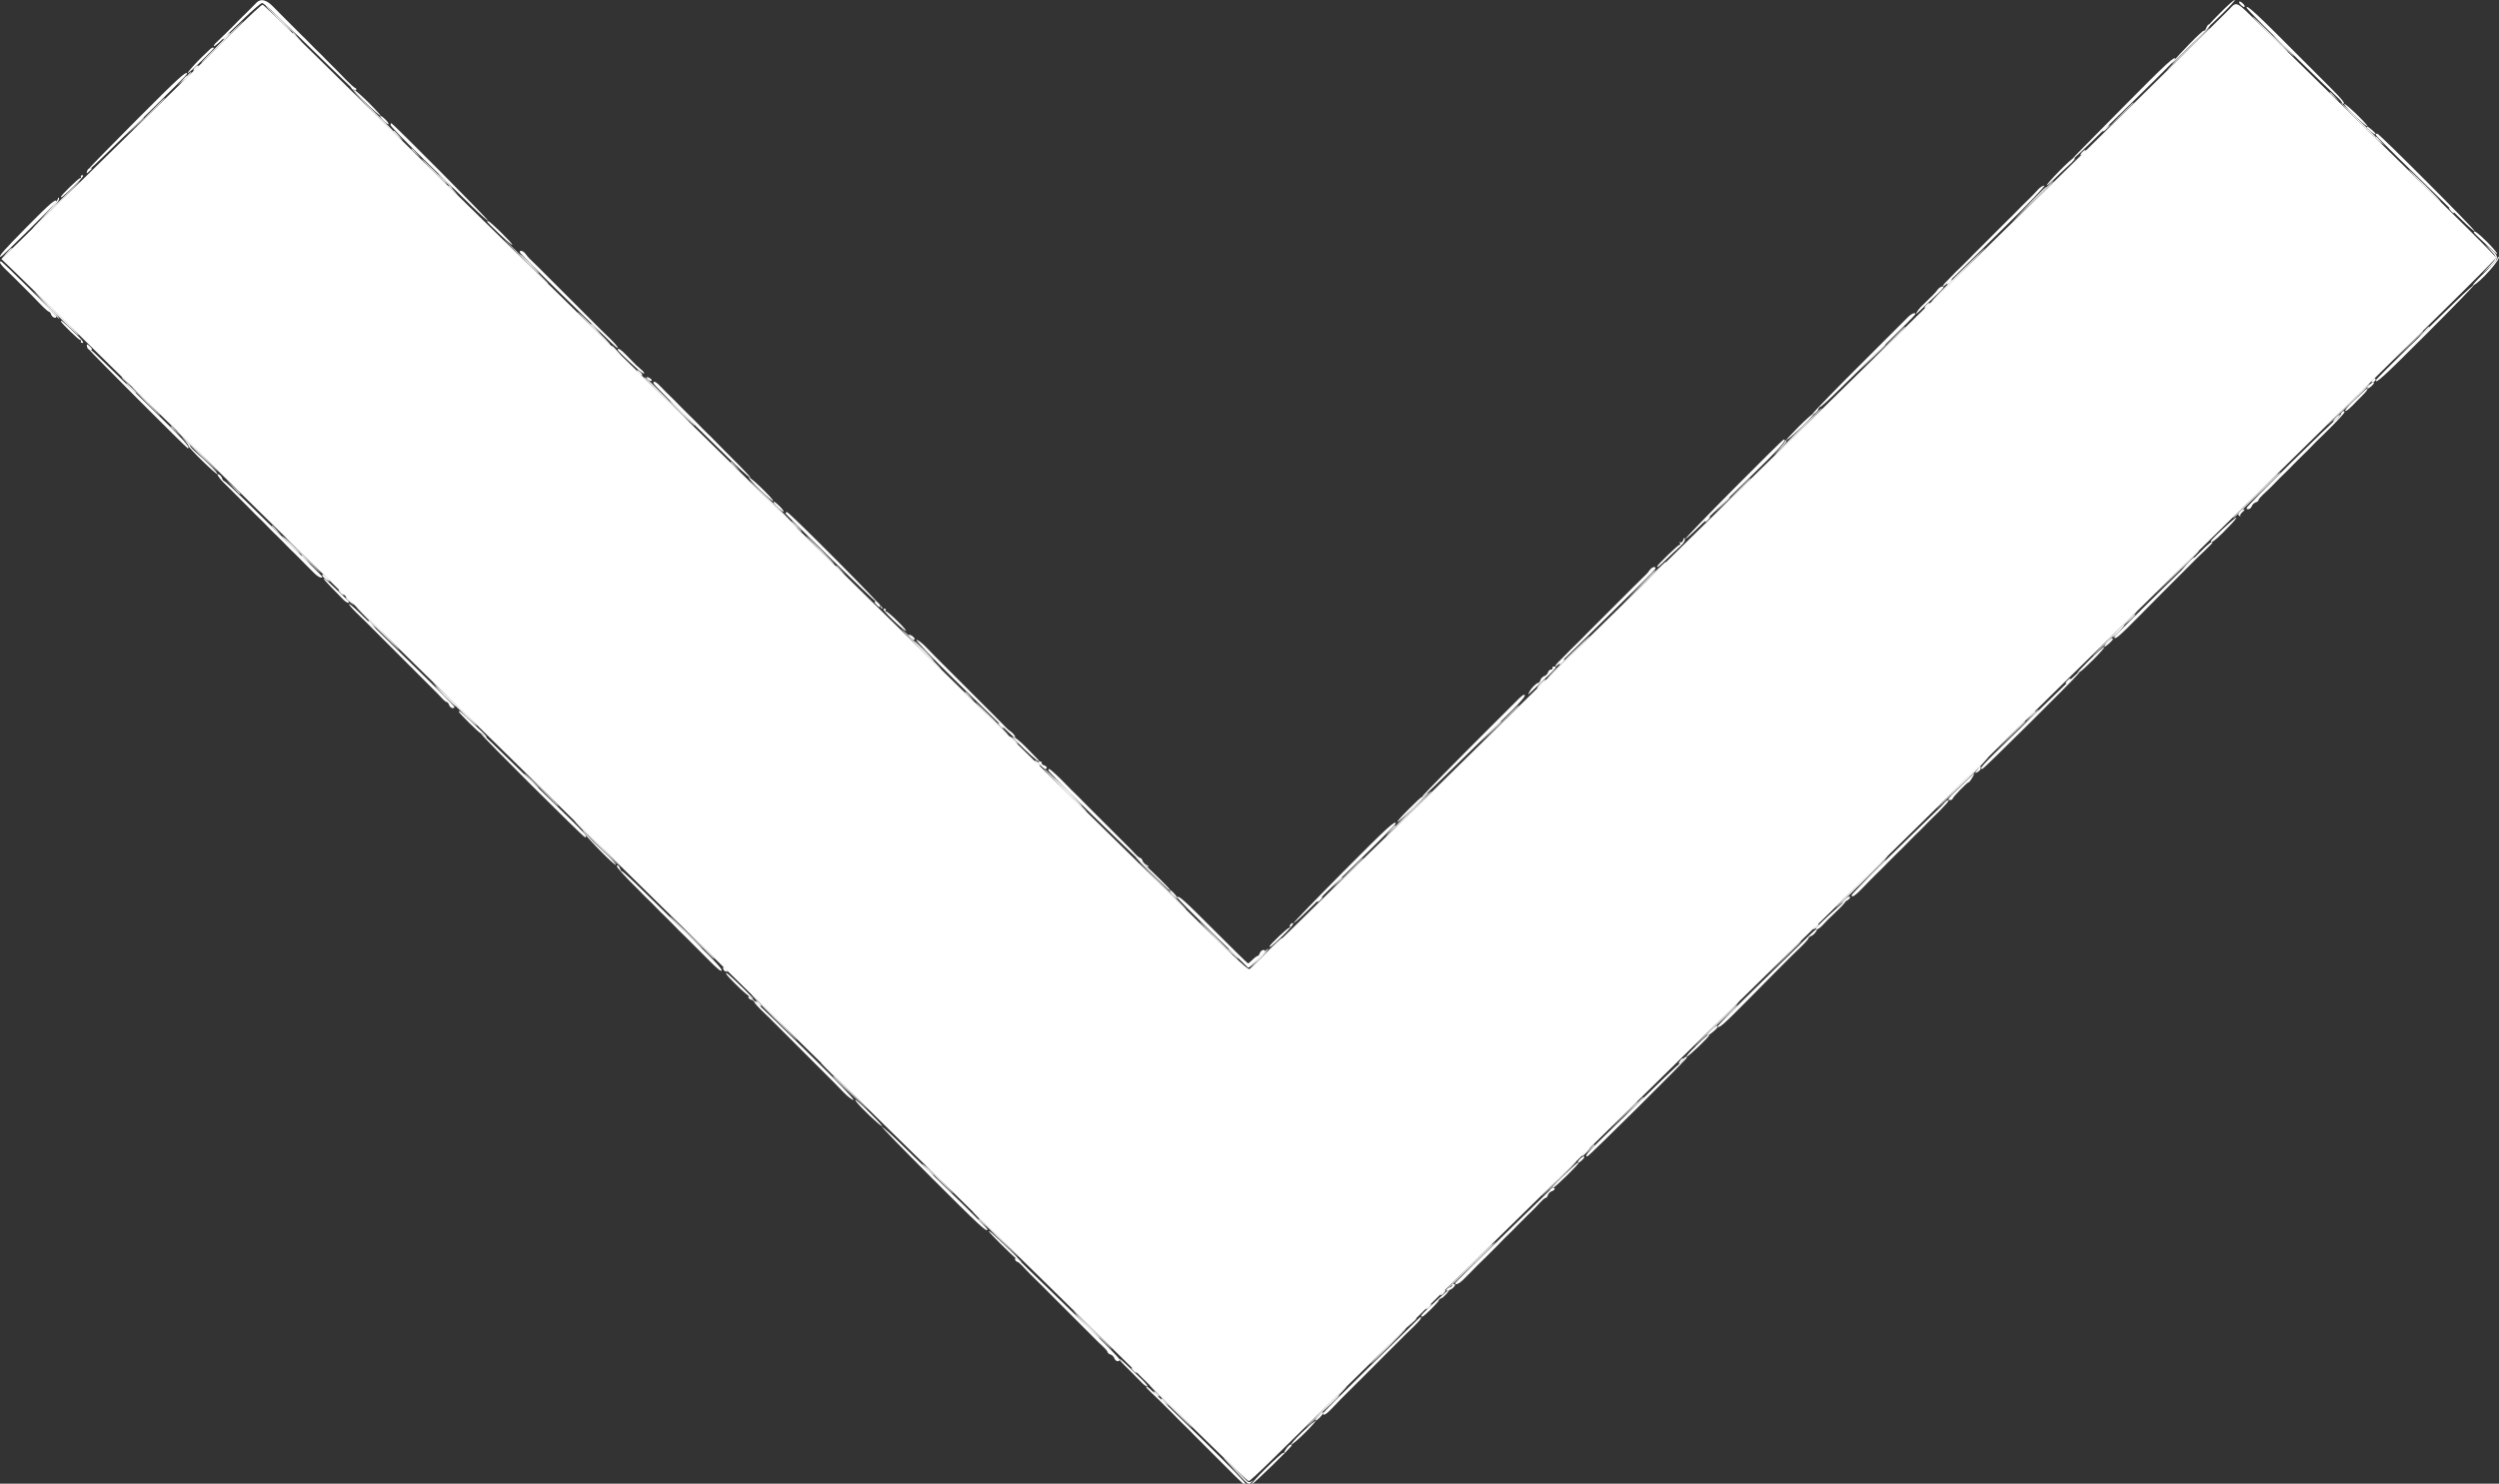 <svg id="svg" version="1.1" xmlns="http://www.w3.org/2000/svg" xmlns:xlink="http://www.w3.org/1999/xlink" width="400" height="237.551" viewBox="0, 0, 400,237.551"><rect x="0" y="0" width="400" height="237.551" fill="#333333" stroke="none"/><g id="svgg"><path id="path0" d="M41.063 0.416 C 40.844 0.645,40.541 0.954,40.390 1.102 C 40.238 1.251,39.863 1.626,39.557 1.934 C 39.251 2.243,38.862 2.624,38.692 2.781 C 38.523 2.938,38.253 3.206,38.093 3.375 C 37.934 3.545,37.666 3.820,37.499 3.986 C 37.332 4.152,36.688 4.794,36.067 5.412 C 35.447 6.030,34.778 6.674,34.582 6.842 C 34.385 7.011,34.225 7.256,34.225 7.387 C 34.225 7.518,34.733 7.135,35.354 6.535 C 35.974 5.935,37.641 4.326,39.057 2.960 C 40.472 1.593,41.783 0.475,41.970 0.475 C 42.156 0.475,43.927 2.053,45.905 3.981 C 57.916 15.689,56.770 14.615,56.997 14.371 C 57.087 14.274,57.020 14.146,56.850 14.085 C 56.680 14.024,56.008 13.424,55.358 12.751 C 54.708 12.078,54.099 11.450,54.004 11.355 C 53.910 11.261,53.535 10.886,53.172 10.523 C 52.809 10.160,52.405 9.756,52.275 9.626 C 52.144 9.495,51.906 9.249,51.746 9.080 C 51.586 8.910,51.317 8.642,51.147 8.485 C 50.751 8.118,49.874 7.241,49.506 6.844 C 49.349 6.675,49.082 6.405,48.912 6.245 C 48.742 6.086,48.482 5.833,48.333 5.684 C 48.184 5.535,47.810 5.161,47.501 4.852 C 47.193 4.544,46.833 4.184,46.702 4.053 C 46.572 3.922,45.915 3.266,45.243 2.594 C 44.572 1.922,43.930 1.275,43.817 1.156 C 42.694 -0.035,41.739 -0.291,41.063 0.416 M355.418 2.019 C 353.599 3.854,353.240 4.278,353.506 4.278 C 353.556 4.278,354.579 3.316,355.780 2.139 C 356.982 0.963,357.842 0.000,357.692 0.000 C 357.541 0.000,356.518 0.909,355.418 2.019 M359.596 1.210 C 359.596 1.442,363.138 4.971,371.385 12.953 C 372.870 14.391,374.237 15.695,374.422 15.851 C 374.607 16.007,374.808 16.275,374.869 16.445 C 374.930 16.616,375.061 16.680,375.160 16.588 C 375.311 16.448,374.754 15.769,373.262 14.274 C 373.131 14.143,372.100 13.112,370.971 11.983 C 369.842 10.854,368.797 9.808,368.648 9.659 C 361.283 2.251,359.596 0.677,359.596 1.210 M339.750 17.235 C 331.450 25.621,331.633 25.431,331.849 25.431 C 331.925 25.431,333.146 24.305,334.562 22.928 C 344.420 13.346,348.188 9.620,348.188 9.457 C 348.188 8.833,346.805 10.107,339.750 17.235 M21.975 19.089 C 17.918 23.165,14.516 26.634,14.415 26.797 C 14.025 27.430,14.528 27.022,16.465 25.134 C 17.571 24.055,21.057 20.660,24.211 17.588 C 27.365 14.516,29.946 11.922,29.946 11.824 C 29.947 11.209,28.576 12.458,21.975 19.089 M62.508 20.024 C 62.508 20.187,64.925 22.674,67.879 25.550 C 70.832 28.425,74.319 31.828,75.626 33.111 C 76.934 34.394,78.056 35.392,78.119 35.329 C 78.234 35.214,62.862 19.727,62.632 19.727 C 62.563 19.727,62.508 19.860,62.508 20.024 M380.273 21.586 C 380.273 21.694,382.904 24.341,386.118 27.469 C 389.333 30.596,392.869 34.049,393.975 35.142 C 395.082 36.235,396.041 37.074,396.108 37.007 C 396.266 36.850,380.828 21.390,380.513 21.390 C 380.381 21.390,380.273 21.479,380.273 21.586 M326.273 30.292 C 325.973 30.612,325.599 31.013,325.442 31.183 C 325.285 31.353,325.018 31.622,324.848 31.782 C 324.678 31.942,324.418 32.194,324.269 32.343 C 324.120 32.492,323.746 32.864,323.437 33.170 C 323.128 33.476,322.747 33.865,322.590 34.035 C 322.433 34.205,322.166 34.474,321.996 34.634 C 321.826 34.794,321.566 35.046,321.417 35.195 C 321.268 35.344,320.879 35.733,320.552 36.060 C 320.225 36.387,319.851 36.761,319.720 36.892 C 319.412 37.201,317.262 39.351,316.868 39.744 C 316.701 39.911,316.327 40.283,316.036 40.571 C 315.746 40.859,315.379 41.233,315.222 41.403 C 315.065 41.572,314.798 41.840,314.628 41.997 C 314.458 42.154,314.191 42.421,314.034 42.591 C 313.877 42.761,313.609 43.018,313.440 43.163 C 313.270 43.307,312.898 43.682,312.613 43.994 C 312.328 44.307,311.954 44.692,311.781 44.849 C 311.247 45.335,310.847 45.870,311.017 45.870 C 311.106 45.870,311.477 45.576,311.842 45.217 C 312.207 44.857,312.647 44.433,312.819 44.273 C 312.991 44.113,313.238 43.872,313.369 43.737 C 313.500 43.603,316.762 40.395,320.618 36.608 C 324.691 32.609,327.459 29.721,327.224 29.717 C 327.001 29.712,326.573 29.971,326.273 30.292 M4.296 36.326 C 0.556 40.116,-0.321 41.117,0.098 41.117 C 0.316 41.117,9.031 32.496,9.031 32.280 C 9.031 31.686,8.033 32.539,4.296 36.326 M83.185 40.371 C 83.185 40.484,86.183 43.505,89.848 47.085 C 99.069 56.094,98.871 55.907,98.871 55.639 C 98.871 55.508,98.310 54.857,97.623 54.194 C 96.937 53.531,96.298 52.911,96.203 52.816 C 96.109 52.722,95.467 52.080,94.777 51.390 C 94.088 50.700,93.417 50.029,93.286 49.898 C 93.155 49.768,92.528 49.141,91.893 48.505 C 91.257 47.870,90.630 47.243,90.499 47.112 C 90.369 46.981,89.727 46.340,89.073 45.686 C 88.420 45.032,87.778 44.391,87.647 44.260 C 87.517 44.129,86.892 43.502,86.259 42.867 C 85.626 42.231,84.970 41.592,84.800 41.446 C 84.631 41.300,84.335 40.953,84.142 40.674 C 83.796 40.171,83.185 39.978,83.185 40.371 M-0.000 42.049 C -0.000 42.169,0.425 42.677,0.943 43.178 C 1.462 43.678,2.024 44.224,2.191 44.391 C 2.359 44.558,3.016 45.215,3.651 45.850 C 4.287 46.486,4.914 47.113,5.044 47.243 C 5.175 47.374,5.810 48.028,6.455 48.696 C 7.100 49.364,7.723 49.911,7.838 49.911 C 7.954 49.911,8.117 50.125,8.200 50.386 C 8.344 50.840,9.031 51.073,9.031 50.668 C 9.031 50.452,0.355 41.830,0.138 41.830 C 0.062 41.830,-0.000 41.929,-0.000 42.049 M393.269 48.069 C 391.900 49.409,388.416 52.805,385.528 55.615 C 382.639 58.425,380.276 60.805,380.275 60.903 C 380.270 61.480,381.511 60.339,388.493 53.357 C 392.741 49.109,396.114 45.633,395.988 45.633 C 395.863 45.633,394.639 46.729,393.269 48.069 M305.361 50.807 C 305.009 51.164,304.596 51.577,304.443 51.726 C 304.217 51.947,303.078 53.083,301.551 54.611 C 301.244 54.918,300.195 55.968,299.888 56.275 C 299.757 56.406,299.115 57.047,298.461 57.701 C 297.808 58.354,297.179 58.981,297.065 59.094 C 294.952 61.175,290.196 66.073,290.196 66.168 C 290.196 66.483,290.906 65.981,291.035 65.575 C 291.114 65.326,291.276 65.122,291.395 65.122 C 291.514 65.122,292.827 63.919,294.313 62.448 C 295.798 60.977,299.170 57.678,301.805 55.115 C 304.440 52.553,306.595 50.387,306.595 50.303 C 306.595 49.943,305.955 50.205,305.361 50.807 M14.260 55.965 C 14.260 56.123,29.898 71.777,30.055 71.777 C 30.644 71.777,29.385 70.393,24.211 65.354 C 20.926 62.154,17.388 58.708,16.350 57.695 C 14.562 55.950,14.260 55.701,14.260 55.965 M104.575 61.314 C 104.575 61.526,106.755 63.705,116.443 73.176 C 120.153 76.804,121.562 77.807,118.322 74.515 C 116.260 72.420,116.240 72.400,115.270 71.438 C 114.944 71.114,114.548 70.710,114.390 70.540 C 114.233 70.371,113.966 70.101,113.796 69.941 C 113.627 69.781,113.366 69.529,113.217 69.380 C 113.068 69.231,112.694 68.859,112.385 68.553 C 112.077 68.247,111.696 67.858,111.538 67.688 C 111.381 67.519,111.114 67.249,110.944 67.089 C 110.775 66.929,110.514 66.677,110.365 66.528 C 110.016 66.179,108.984 65.147,108.635 64.798 C 108.487 64.649,108.234 64.389,108.074 64.219 C 107.914 64.049,107.645 63.782,107.475 63.625 C 107.305 63.468,106.931 63.104,106.643 62.816 C 106.356 62.528,105.991 62.154,105.834 61.984 C 105.071 61.160,104.575 60.896,104.575 61.314 M374.705 66.257 C 374.631 66.489,374.348 66.837,374.075 67.030 C 373.079 67.733,359.596 81.047,359.596 81.328 C 359.596 81.726,360.283 81.503,360.424 81.058 C 360.505 80.803,360.779 80.529,361.034 80.448 C 361.289 80.367,361.497 80.206,361.497 80.090 C 361.497 79.974,361.760 79.634,362.080 79.333 C 363.372 78.124,363.630 77.873,364.178 77.291 C 364.582 76.862,365.454 75.992,365.823 75.650 C 365.993 75.493,366.263 75.226,366.422 75.056 C 366.582 74.886,366.835 74.626,366.984 74.477 C 367.133 74.328,367.505 73.954,367.811 73.645 C 368.117 73.336,368.506 72.953,368.675 72.793 C 369.068 72.423,369.512 71.980,369.882 71.587 C 370.255 71.190,371.131 70.315,371.527 69.941 C 371.697 69.781,371.958 69.529,372.107 69.380 C 372.255 69.231,372.630 68.859,372.938 68.554 C 374.174 67.331,375.282 66.114,375.282 65.978 C 375.282 65.649,374.828 65.868,374.705 66.257 M277.615 78.155 C 273.376 82.425,269.861 86.063,269.804 86.239 C 269.747 86.416,270.608 85.667,271.717 84.576 C 272.826 83.484,276.422 79.980,279.707 76.790 C 284.928 71.720,286.220 70.289,285.502 70.371 C 285.404 70.382,281.855 73.885,277.615 78.155 M34.855 76.117 C 35.105 76.526,35.476 76.976,35.840 77.314 C 36.010 77.471,36.666 78.120,37.299 78.755 C 38.668 80.130,38.763 80.225,39.486 80.942 C 39.795 81.248,40.176 81.637,40.333 81.807 C 40.490 81.976,40.758 82.246,40.927 82.406 C 41.097 82.566,41.358 82.818,41.507 82.967 C 41.655 83.116,42.030 83.488,42.338 83.794 C 42.647 84.100,43.028 84.489,43.185 84.659 C 43.342 84.828,43.610 85.098,43.779 85.258 C 43.949 85.418,44.195 85.655,44.326 85.786 C 44.456 85.917,44.831 86.289,45.157 86.613 C 45.484 86.937,45.880 87.341,46.037 87.511 C 46.194 87.681,46.462 87.950,46.632 88.110 C 46.801 88.270,47.077 88.537,47.244 88.704 C 47.411 88.871,47.785 89.243,48.075 89.531 C 48.366 89.819,48.732 90.193,48.889 90.363 C 49.047 90.533,49.314 90.800,49.484 90.957 C 49.653 91.114,49.921 91.382,50.078 91.551 C 50.784 92.314,51.575 92.727,51.575 92.333 C 51.575 92.266,49.581 90.260,47.145 87.876 C 44.709 85.492,41.220 82.071,39.393 80.273 C 37.565 78.476,35.983 77.005,35.876 77.005 C 35.770 77.005,35.618 76.801,35.539 76.552 C 35.460 76.303,35.233 76.036,35.035 75.961 C 34.792 75.867,34.733 75.918,34.855 76.117 M125.728 82.178 C 125.728 82.380,139.132 95.477,140.550 96.659 C 140.737 96.815,140.940 97.083,141.001 97.254 C 141.062 97.424,141.188 97.493,141.282 97.406 C 141.478 97.225,126.349 81.996,125.974 81.996 C 125.838 81.996,125.728 82.078,125.728 82.178 M352.063 88.493 C 351.122 89.430,347.673 92.809,344.398 96.001 C 341.123 99.194,338.443 101.895,338.443 102.003 C 338.443 102.536,339.173 101.921,342.328 98.726 C 344.215 96.816,345.865 95.146,345.996 95.015 C 346.126 94.885,346.768 94.243,347.422 93.589 C 348.075 92.936,348.717 92.294,348.848 92.163 C 348.978 92.032,349.605 91.405,350.241 90.770 C 350.876 90.134,351.503 89.505,351.634 89.371 C 351.765 89.238,352.380 88.651,353.001 88.067 C 353.622 87.483,354.130 86.948,354.130 86.878 C 354.130 86.540,353.636 86.926,352.063 88.493 M264.045 91.297 C 263.853 91.576,263.557 91.924,263.387 92.070 C 263.218 92.216,262.950 92.474,262.793 92.644 C 262.636 92.813,262.369 93.081,262.199 93.238 C 262.029 93.395,261.640 93.776,261.334 94.085 C 260.710 94.714,260.747 94.677,259.114 96.310 C 258.461 96.963,257.819 97.605,257.688 97.736 C 254.390 101.034,254.800 100.625,254.070 101.349 C 253.743 101.673,253.347 102.077,253.190 102.246 C 253.033 102.416,252.766 102.686,252.596 102.845 C 252.426 103.005,252.181 103.243,252.050 103.374 C 251.919 103.505,251.545 103.877,251.218 104.201 C 250.891 104.525,250.495 104.929,250.338 105.098 C 250.181 105.268,249.914 105.536,249.744 105.693 C 249.206 106.191,248.817 106.714,248.984 106.714 C 249.073 106.714,249.425 106.441,249.766 106.107 C 262.281 93.859,265.003 91.158,265.003 90.991 C 265.003 90.601,264.390 90.797,264.045 91.297 M55.853 96.702 C 55.853 96.837,56.385 97.460,57.035 98.087 C 57.685 98.714,58.339 99.349,58.487 99.498 C 58.636 99.647,59.293 100.303,59.946 100.957 C 60.600 101.611,61.242 102.252,61.372 102.383 C 61.503 102.514,62.145 103.155,62.798 103.809 C 63.452 104.463,64.094 105.104,64.224 105.235 C 64.355 105.366,64.982 105.993,65.618 106.628 C 66.253 107.264,66.910 107.920,67.076 108.087 C 67.243 108.254,67.914 108.925,68.568 109.579 C 69.222 110.232,69.863 110.874,69.994 111.005 C 70.125 111.136,70.477 111.507,70.777 111.831 C 71.077 112.154,71.418 112.418,71.534 112.418 C 71.650 112.418,71.812 112.632,71.895 112.894 C 72.041 113.351,72.727 113.579,72.727 113.169 C 72.727 113.059,69.727 110.038,66.061 106.455 C 62.394 102.872,58.597 99.157,57.623 98.198 C 56.649 97.240,55.853 96.567,55.853 96.702 M153.060 109.085 C 161.299 117.162,161.895 117.737,162.267 117.966 C 162.776 118.279,162.357 117.533,161.815 117.159 C 161.540 116.970,161.195 116.676,161.050 116.507 C 160.904 116.337,160.646 116.070,160.476 115.913 C 160.306 115.755,160.039 115.488,159.882 115.318 C 159.725 115.149,159.329 114.745,159.002 114.421 C 158.313 113.738,158.421 113.845,156.842 112.267 C 156.171 111.595,155.514 110.939,155.384 110.808 C 155.253 110.677,154.611 110.035,153.958 109.382 C 153.304 108.728,152.677 108.101,152.564 107.989 C 152.452 107.876,151.795 107.219,151.105 106.530 C 150.416 105.840,149.745 105.169,149.614 105.038 C 149.483 104.907,148.863 104.268,148.236 103.618 C 147.609 102.968,146.914 102.438,146.691 102.440 C 146.459 102.443,149.172 105.274,153.060 109.085 M329.954 110.220 C 328.377 111.756,324.830 115.203,322.070 117.880 C 317.259 122.547,316.743 123.113,317.303 123.113 C 317.523 123.113,331.865 108.890,332.709 107.835 C 333.468 106.886,332.648 107.595,329.954 110.220 M243.204 111.779 C 242.606 112.370,242.376 112.599,241.539 113.435 C 241.213 113.762,240.838 114.136,240.707 114.267 C 240.577 114.397,239.935 115.039,239.281 115.692 C 238.628 116.346,237.971 117.002,237.822 117.150 C 233.536 121.411,227.689 127.380,227.689 127.495 C 227.689 127.717,228.063 127.375,231.701 123.827 C 233.511 122.062,237.038 118.623,239.540 116.186 C 243.593 112.235,244.513 111.195,243.910 111.244 C 243.812 111.252,243.494 111.493,243.204 111.779 M77.005 117.491 C 77.005 117.753,93.370 134.046,93.633 134.046 C 94.215 134.046,93.602 133.378,88.495 128.439 C 85.533 125.575,81.971 122.109,80.579 120.737 C 77.714 117.912,77.005 117.269,77.005 117.491 M167.796 123.330 C 167.796 123.538,173.145 128.884,179.030 134.558 C 183.051 138.435,183.464 138.802,183.786 138.784 C 183.946 138.775,183.838 138.653,183.547 138.512 C 183.255 138.371,182.954 138.058,182.877 137.815 C 182.800 137.572,182.642 137.374,182.526 137.374 C 182.410 137.374,182.040 137.080,181.704 136.720 C 181.367 136.361,181.015 135.989,180.920 135.895 C 180.826 135.800,180.184 135.158,179.495 134.468 C 178.805 133.779,178.134 133.108,178.003 132.977 C 177.872 132.846,177.245 132.219,176.610 131.584 C 175.974 130.948,175.347 130.321,175.216 130.191 C 175.086 130.060,174.711 129.686,174.384 129.359 C 174.058 129.032,173.668 128.643,173.520 128.494 C 173.371 128.345,173.118 128.085,172.958 127.915 C 172.799 127.745,172.529 127.478,172.359 127.321 C 171.990 126.979,171.118 126.109,170.714 125.680 C 169.663 124.564,168.087 123.113,167.925 123.113 C 167.854 123.113,167.796 123.211,167.796 123.330 M311.299 128.472 C 311.130 128.675,310.861 128.969,310.700 129.126 C 310.539 129.283,308.881 130.891,307.016 132.699 C 300.400 139.113,296.376 143.139,296.376 143.345 C 296.376 143.839,297.086 143.304,298.686 141.604 C 298.846 141.434,299.113 141.159,299.280 140.992 C 299.447 140.825,299.820 140.450,300.107 140.160 C 300.395 139.869,300.770 139.503,300.939 139.346 C 301.109 139.189,301.378 138.921,301.538 138.752 C 301.698 138.582,301.965 138.307,302.132 138.140 C 302.523 137.749,303.481 136.791,303.829 136.443 C 303.978 136.294,304.239 136.041,304.408 135.882 C 304.578 135.722,304.845 135.452,305.002 135.283 C 305.160 135.113,305.541 134.724,305.849 134.418 C 306.158 134.112,306.532 133.740,306.681 133.591 C 306.830 133.442,307.091 133.189,307.260 133.030 C 307.430 132.870,307.697 132.600,307.855 132.431 C 308.012 132.261,308.393 131.872,308.701 131.566 C 309.010 131.260,309.384 130.888,309.533 130.739 C 309.682 130.590,309.943 130.337,310.112 130.178 C 310.282 130.018,310.549 129.748,310.707 129.579 C 310.864 129.409,311.238 129.008,311.538 128.687 C 311.838 128.367,311.976 128.105,311.844 128.105 C 311.713 128.105,311.467 128.270,311.299 128.472 M214.989 139.590 C 210.684 143.926,207.117 147.614,207.063 147.784 C 207.008 147.954,208.032 147.045,209.338 145.764 C 210.644 144.483,214.345 140.877,217.562 137.750 C 220.779 134.624,223.411 131.977,223.411 131.868 C 223.411 131.229,222.057 132.470,214.989 139.590 M98.897 138.978 C 99.075 139.207,99.489 139.683,99.818 140.037 C 100.550 140.824,100.486 140.758,102.416 142.688 C 102.565 142.837,102.818 143.098,102.977 143.267 C 103.137 143.437,103.407 143.705,103.577 143.862 C 103.973 144.229,104.850 145.106,105.217 145.503 C 105.375 145.672,105.642 145.942,105.812 146.102 C 105.981 146.261,106.242 146.514,106.391 146.663 C 106.539 146.812,106.914 147.184,107.222 147.490 C 107.531 147.796,107.914 148.185,108.074 148.355 C 108.444 148.747,108.888 149.191,109.281 149.561 C 109.450 149.721,109.825 150.089,110.112 150.380 C 110.400 150.670,110.743 151.015,110.873 151.146 C 111.182 151.455,113.548 153.821,113.857 154.130 C 114.559 154.831,115.264 155.437,115.378 155.437 C 115.884 155.437,114.955 154.398,110.959 150.493 C 108.457 148.049,104.918 144.578,103.093 142.781 C 101.269 140.983,99.687 139.513,99.577 139.513 C 99.468 139.513,99.311 139.299,99.228 139.037 C 99.145 138.776,98.964 138.562,98.826 138.562 C 98.677 138.562,98.706 138.731,98.897 138.978 M188.473 143.739 C 188.473 143.842,190.994 146.382,194.076 149.384 C 197.158 152.386,199.727 154.890,199.786 154.947 C 199.918 155.077,202.496 152.554,202.496 152.296 C 202.496 151.896,201.806 152.136,201.664 152.585 C 201.581 152.846,201.418 153.060,201.302 153.060 C 201.186 153.060,200.824 153.327,200.497 153.654 C 200.170 153.981,199.840 154.248,199.764 154.248 C 199.688 154.248,197.228 151.842,194.299 148.901 C 189.465 144.049,188.473 143.170,188.473 143.739 M289.442 149.926 C 288.831 150.539,285.329 153.969,281.658 157.550 C 277.988 161.131,274.985 164.152,274.985 164.264 C 274.985 164.825,275.786 164.132,279.622 160.250 C 281.914 157.929,283.882 155.939,283.995 155.826 C 284.108 155.713,284.736 155.086,285.389 154.433 C 286.043 153.779,286.685 153.138,286.815 153.007 C 286.946 152.876,287.600 152.241,288.268 151.596 C 288.936 150.951,289.483 150.328,289.483 150.213 C 289.483 150.097,289.670 149.943,289.900 149.870 C 290.318 149.737,291.070 148.769,290.733 148.797 C 290.634 148.806,290.053 149.314,289.442 149.926 M119.786 159.670 C 119.786 159.808,120.000 159.988,120.261 160.071 C 120.523 160.154,120.737 160.317,120.737 160.433 C 120.737 160.548,121.284 161.171,121.952 161.816 C 122.620 162.461,123.274 163.096,123.404 163.227 C 123.535 163.357,124.177 163.999,124.830 164.653 C 125.484 165.306,126.126 165.948,126.256 166.079 C 126.387 166.209,127.029 166.851,127.682 167.505 C 128.336 168.158,128.978 168.800,129.108 168.931 C 129.239 169.062,129.628 169.451,129.973 169.796 C 130.318 170.141,130.707 170.530,130.838 170.660 C 130.969 170.791,131.581 171.403,132.198 172.020 C 132.816 172.638,133.457 173.280,133.624 173.447 C 133.791 173.613,134.441 174.282,135.068 174.932 C 135.695 175.582,136.390 176.111,136.613 176.107 C 136.847 176.103,134.064 173.200,130.006 169.215 C 120.198 159.584,119.786 159.199,119.786 159.670 M269.400 169.697 C 269.317 169.958,269.158 170.172,269.046 170.172 C 268.935 170.172,267.723 171.269,266.353 172.608 C 264.983 173.948,261.605 177.232,258.847 179.907 C 254.069 184.539,253.517 185.146,254.075 185.146 C 254.320 185.146,269.994 169.597,269.994 169.354 C 269.994 169.010,269.533 169.276,269.400 169.697 M149.112 188.570 C 156.858 196.315,158.051 197.418,158.051 196.831 C 158.051 196.722,155.420 194.075,152.205 190.948 C 148.989 187.822,145.299 184.225,144.005 182.956 C 142.711 181.686,141.427 180.526,141.152 180.379 C 140.877 180.232,144.459 183.918,149.112 188.570 M248.247 190.398 C 248.116 190.529,246.191 192.406,243.969 194.569 C 235.146 203.157,232.917 205.356,232.917 205.468 C 232.917 205.858,233.711 205.442,234.414 204.683 C 234.571 204.513,234.839 204.246,235.008 204.088 C 235.178 203.931,235.445 203.664,235.603 203.494 C 235.945 203.125,236.814 202.252,237.243 201.849 C 237.413 201.689,237.689 201.421,237.856 201.254 C 238.246 200.863,239.204 199.906,239.552 199.558 C 239.701 199.409,239.954 199.148,240.114 198.978 C 240.517 198.549,241.390 197.680,241.759 197.338 C 241.929 197.180,242.198 196.913,242.358 196.743 C 242.518 196.574,242.771 196.313,242.919 196.164 C 243.269 195.815,244.300 194.784,244.649 194.435 C 244.798 194.286,245.059 194.033,245.228 193.873 C 245.398 193.714,245.665 193.444,245.822 193.274 C 246.965 192.041,247.224 191.800,247.410 191.800 C 247.526 191.800,247.687 191.592,247.768 191.337 C 247.849 191.082,248.123 190.808,248.378 190.727 C 248.633 190.646,248.841 190.480,248.841 190.358 C 248.841 190.074,248.552 190.093,248.247 190.398 M162.476 201.651 C 162.554 201.854,162.708 202.020,162.819 202.020 C 162.930 202.020,163.281 202.299,163.599 202.641 C 163.917 202.982,164.299 203.383,164.448 203.532 C 164.597 203.681,164.850 203.942,165.010 204.111 C 165.169 204.281,165.439 204.548,165.609 204.705 C 165.778 204.863,166.167 205.244,166.473 205.552 C 167.098 206.182,167.061 206.145,168.693 207.777 C 169.347 208.431,169.988 209.073,170.119 209.204 C 170.250 209.334,170.877 209.961,171.512 210.597 C 172.148 211.232,172.804 211.889,172.971 212.056 C 173.138 212.222,173.809 212.894,174.463 213.547 C 175.116 214.201,175.729 214.813,175.823 214.907 C 175.918 215.002,176.289 215.354,176.649 215.691 C 177.008 216.027,177.302 216.397,177.302 216.513 C 177.302 216.629,177.511 216.790,177.766 216.871 C 178.020 216.952,178.295 217.226,178.376 217.481 C 178.533 217.976,179.204 218.129,179.204 217.670 C 179.204 217.519,177.153 215.406,174.647 212.976 C 172.140 210.545,168.882 207.380,167.406 205.942 C 165.929 204.504,164.585 203.199,164.417 203.042 C 164.249 202.885,163.983 202.617,163.826 202.448 C 163.067 201.628,162.292 201.171,162.476 201.651 M226.221 211.961 C 225.610 212.572,222.107 216.005,218.437 219.590 C 214.767 223.175,211.765 226.197,211.765 226.304 C 211.765 226.764,212.328 226.426,213.319 225.371 C 213.903 224.750,214.490 224.135,214.624 224.005 C 214.758 223.874,215.402 223.232,216.055 222.579 C 216.709 221.925,217.351 221.283,217.482 221.153 C 217.793 220.843,224.464 214.171,224.817 213.818 C 224.965 213.669,225.619 213.034,226.269 212.407 C 226.919 211.780,227.451 211.165,227.451 211.040 C 227.451 210.727,227.464 210.717,226.221 211.961 M183.482 222.108 C 183.482 222.175,183.883 222.604,184.373 223.060 C 184.863 223.516,185.357 223.984,185.469 224.099 C 186.119 224.764,186.826 225.467,187.095 225.716 C 187.265 225.874,187.534 226.141,187.694 226.311 C 187.854 226.480,188.106 226.741,188.255 226.890 C 188.404 227.039,188.776 227.413,189.082 227.722 C 189.388 228.030,189.777 228.411,189.947 228.569 C 190.117 228.726,190.386 228.993,190.546 229.163 C 190.706 229.332,190.958 229.593,191.107 229.742 C 191.256 229.891,191.645 230.280,191.972 230.607 C 192.299 230.933,192.673 231.308,192.804 231.438 C 192.935 231.569,193.591 232.225,194.263 232.897 C 194.935 233.569,195.562 234.196,195.656 234.290 C 199.201 237.835,199.090 237.736,199.408 237.631 C 199.557 237.581,196.703 234.633,193.066 231.080 C 183.457 221.694,183.482 221.717,183.482 222.108 M206.001 231.781 C 205.772 232.067,205.585 232.393,205.585 232.504 C 205.585 232.616,205.505 232.665,205.407 232.614 C 205.309 232.562,204.058 233.679,202.628 235.095 C 201.197 236.512,200.156 237.671,200.314 237.671 C 200.591 237.671,206.774 231.657,206.774 231.387 C 206.774 231.095,206.395 231.288,206.001 231.781 " stroke="none" fill="#ffffff" fill-rule="evenodd"></path><path id="path1" d="M356.704 1.610 C 354.098 4.248,324.467 33.370,320.618 37.077 C 319.638 38.021,315.996 41.589,312.526 45.006 C 303.504 53.889,283.358 73.649,282.234 74.717 C 281.711 75.214,276.471 80.358,270.588 86.148 C 264.706 91.939,259.096 97.441,258.121 98.375 C 257.146 99.309,253.503 102.877,250.025 106.305 C 236.968 119.172,220.713 135.130,220.284 135.504 C 220.038 135.717,215.452 140.209,210.091 145.486 C 204.729 150.763,200.182 155.115,199.985 155.159 C 199.632 155.236,197.486 153.188,184.910 140.779 C 181.576 137.488,177.671 133.654,176.233 132.258 C 174.795 130.862,168.913 125.095,163.161 119.442 C 157.409 113.789,152.169 108.654,151.515 108.031 C 149.903 106.493,129.274 86.245,121.331 78.403 C 117.802 74.919,113.828 71.014,112.501 69.724 C 111.175 68.435,105.951 63.316,100.895 58.348 C 95.838 53.381,90.720 48.365,89.522 47.201 C 85.652 43.441,64.707 22.889,58.467 16.729 C 48.046 6.440,42.284 0.835,42.039 0.748 C 41.910 0.702,39.697 2.756,37.123 5.312 C 34.548 7.868,31.266 11.100,29.828 12.493 C 28.390 13.887,22.347 19.806,16.399 25.647 C 10.452 31.489,4.375 37.436,2.896 38.865 L 0.207 41.461 2.539 43.699 C 3.822 44.930,9.957 50.943,16.171 57.062 C 22.385 63.181,27.691 68.380,27.961 68.615 C 28.404 69.001,39.728 80.121,58.805 98.902 C 62.606 102.645,66.358 106.325,67.142 107.079 C 69.065 108.930,89.926 129.401,97.326 136.698 C 100.594 139.921,104.712 143.967,106.477 145.690 C 108.241 147.414,113.898 152.959,119.048 158.012 C 124.198 163.066,129.123 167.897,129.993 168.746 C 130.864 169.596,136.704 175.335,142.971 181.500 C 149.239 187.664,154.742 193.059,155.199 193.489 C 156.180 194.409,175.822 213.689,185.722 223.449 C 193.934 231.544,199.622 237.051,199.870 237.144 C 199.969 237.182,201.492 235.791,203.255 234.055 C 205.018 232.318,209.187 228.223,212.520 224.955 C 215.852 221.687,223.103 214.575,228.631 209.150 C 234.160 203.725,239.819 198.178,241.207 196.823 C 242.596 195.468,246.465 191.671,249.806 188.386 C 267.380 171.104,278.271 160.409,279.468 159.259 C 280.205 158.550,285.514 153.350,291.266 147.703 C 297.017 142.056,302.975 136.218,304.505 134.731 C 306.035 133.243,309.887 129.459,313.065 126.322 C 320.749 118.737,341.351 98.513,342.801 97.132 C 343.432 96.530,348.513 91.554,354.090 86.073 C 359.667 80.592,365.407 74.962,366.845 73.561 C 368.283 72.161,372.190 68.326,375.527 65.038 C 378.863 61.751,385.628 55.107,390.559 50.275 C 395.490 45.443,399.523 41.379,399.522 41.244 C 399.520 41.109,396.074 37.629,391.863 33.512 C 387.653 29.394,381.264 23.126,377.666 19.583 C 374.067 16.041,369.947 11.994,368.509 10.590 C 367.071 9.187,364.165 6.337,362.052 4.257 C 357.647 -0.079,358.135 0.162,356.704 1.610 " stroke="none" fill="#ffffff" fill-rule="evenodd"></path><path id="path2" d="M44.444 2.971 C 45.550 4.082,46.508 4.991,46.573 4.991 C 46.638 4.991,45.787 4.082,44.682 2.971 C 43.577 1.860,42.619 0.951,42.554 0.951 C 42.488 0.951,43.339 1.860,44.444 2.971 M363.280 5.466 C 364.844 7.035,366.178 8.318,366.243 8.318 C 366.309 8.318,365.082 7.035,363.518 5.466 C 361.953 3.898,360.619 2.614,360.554 2.614 C 360.489 2.614,361.715 3.898,363.280 5.466 M35.467 6.693 C 33.601 8.539,32.109 10.084,32.151 10.127 C 32.193 10.169,33.772 8.656,35.659 6.765 C 37.546 4.874,39.039 3.329,38.975 3.332 C 38.911 3.334,37.333 4.846,35.467 6.693 M351.040 6.982 C 349.667 8.332,347.904 10.121,347.121 10.958 C 346.338 11.794,347.487 10.714,349.676 8.559 C 351.864 6.403,353.654 4.612,353.654 4.578 C 353.654 4.427,353.398 4.662,351.040 6.982 M46.821 5.303 C 46.821 5.344,47.169 5.692,47.594 6.076 L 48.366 6.774 47.668 6.001 C 47.017 5.281,46.821 5.120,46.821 5.303 M31.170 10.839 C 30.994 11.038,30.896 11.249,30.954 11.306 C 31.011 11.364,31.253 11.197,31.490 10.934 C 31.727 10.672,31.825 10.462,31.706 10.467 C 31.588 10.472,31.347 10.639,31.170 10.839 M29.606 12.543 L 28.700 13.666 29.708 12.645 C 30.263 12.083,30.671 11.578,30.615 11.522 C 30.559 11.466,30.105 11.925,29.606 12.543 M59.772 18.006 C 62.254 20.521,64.336 22.579,64.398 22.579 C 64.616 22.579,60.615 18.531,56.922 15.016 C 56.007 14.145,57.289 15.490,59.772 18.006 M372.906 14.810 C 372.906 14.851,373.253 15.198,373.678 15.582 L 374.450 16.280 373.752 15.508 C 373.102 14.788,372.906 14.626,372.906 14.810 M23.644 18.360 L 21.034 21.034 23.708 18.424 C 25.178 16.988,26.381 15.785,26.381 15.750 C 26.381 15.578,26.069 15.877,23.644 18.360 M339.152 18.717 L 336.898 21.034 339.216 18.781 C 340.490 17.541,341.533 16.499,341.533 16.463 C 341.533 16.291,341.244 16.564,339.152 18.717 M374.569 16.409 C 374.569 16.473,376.303 18.235,378.423 20.324 C 380.542 22.414,381.750 23.535,381.106 22.816 C 380.462 22.097,379.450 21.038,378.857 20.461 C 378.263 19.885,377.056 18.711,376.173 17.853 C 375.291 16.995,374.569 16.345,374.569 16.409 M65.835 23.841 C 65.835 23.882,66.182 24.230,66.607 24.614 L 67.380 25.312 66.682 24.540 C 66.031 23.819,65.835 23.658,65.835 23.841 M333.250 24.386 C 333.073 24.586,332.976 24.796,333.034 24.854 C 333.091 24.911,333.332 24.744,333.570 24.482 C 333.807 24.219,333.904 24.009,333.786 24.014 C 333.668 24.019,333.427 24.186,333.250 24.386 M69.400 27.451 C 70.505 28.562,71.463 29.471,71.528 29.471 C 71.594 29.471,70.743 28.562,69.638 27.451 C 68.532 26.340,67.574 25.431,67.509 25.431 C 67.444 25.431,68.295 26.340,69.400 27.451 M387.998 29.709 C 389.431 31.147,390.657 32.323,390.723 32.323 C 390.788 32.323,389.669 31.147,388.235 29.709 C 386.802 28.271,385.576 27.094,385.510 27.094 C 385.445 27.094,386.564 28.271,387.998 29.709 M8.889 32.799 C 6.793 34.890,5.141 36.601,5.216 36.601 C 5.291 36.601,7.062 34.890,9.150 32.799 C 11.239 30.707,12.892 28.996,12.823 28.996 C 12.755 28.996,10.985 30.707,8.889 32.799 M325.338 32.222 C 323.592 33.997,322.113 35.521,322.052 35.609 C 321.991 35.697,323.462 34.274,325.320 32.445 C 327.178 30.617,328.699 29.093,328.699 29.058 C 328.699 28.846,328.195 29.320,325.338 32.222 M71.777 29.783 C 71.777 29.824,72.124 30.172,72.549 30.556 L 73.321 31.254 72.623 30.481 C 71.973 29.761,71.777 29.600,71.777 29.783 M83.657 41.418 C 85.813 43.605,87.622 45.395,87.678 45.395 C 87.734 45.395,87.735 45.350,87.681 45.296 C 87.626 45.241,86.336 43.931,84.813 42.384 C 83.290 40.838,81.526 39.093,80.892 38.506 C 80.257 37.920,81.502 39.230,83.657 41.418 M398.633 40.069 C 399.749 41.257,399.753 41.217,398.396 42.645 L 397.267 43.833 398.490 42.772 C 399.987 41.474,400.026 41.013,398.732 39.940 L 397.742 39.119 398.633 40.069 M1.055 40.463 L 0.357 41.236 1.129 40.538 C 1.849 39.887,2.011 39.691,1.827 39.691 C 1.786 39.691,1.439 40.039,1.055 40.463 M313.323 43.975 C 310.945 46.325,309.074 48.247,309.166 48.247 C 309.258 48.247,311.256 46.322,313.607 43.969 C 315.957 41.616,317.827 39.694,317.763 39.697 C 317.699 39.701,315.701 41.626,313.323 43.975 M6.894 48.128 C 9.743 51.115,13.053 54.301,12.572 53.595 C 12.394 53.333,10.483 51.408,8.325 49.317 C 5.190 46.279,4.902 46.040,6.894 48.128 M308.295 48.866 C 308.118 49.066,308.021 49.276,308.078 49.334 C 308.136 49.391,308.377 49.224,308.614 48.962 C 308.852 48.699,308.949 48.489,308.831 48.494 C 308.712 48.499,308.471 48.666,308.295 48.866 M94.949 52.525 C 96.383 53.963,97.609 55.140,97.675 55.140 C 97.740 55.140,96.621 53.963,95.187 52.525 C 93.754 51.087,92.527 49.911,92.462 49.911 C 92.397 49.911,93.516 51.087,94.949 52.525 M302.313 54.843 L 299.822 57.398 302.377 54.906 C 303.782 53.536,304.932 52.386,304.932 52.351 C 304.932 52.180,304.627 52.469,302.313 54.843 M385.497 55.318 L 383.244 57.635 385.561 55.382 C 387.714 53.289,387.987 53.001,387.815 53.001 C 387.779 53.001,386.737 54.043,385.497 55.318 M97.920 55.452 C 97.920 55.493,98.268 55.840,98.693 56.224 L 99.465 56.922 98.767 56.150 C 98.116 55.430,97.920 55.268,97.920 55.452 M101.961 59.279 C 101.961 59.530,102.677 60.207,102.805 60.078 C 102.865 60.018,102.700 59.775,102.438 59.538 C 102.175 59.301,101.961 59.184,101.961 59.279 M19.489 60.443 C 19.489 60.484,19.837 60.831,20.261 61.215 L 21.034 61.913 20.336 61.141 C 19.685 60.421,19.489 60.259,19.489 60.443 M103.149 60.460 C 103.149 60.547,109.963 67.312,110.179 67.439 C 110.432 67.589,109.942 67.075,106.745 63.832 C 103.564 60.606,103.149 60.217,103.149 60.460 M379.833 60.764 C 379.453 61.177,379.560 61.376,380.012 61.096 C 380.188 60.987,380.291 60.790,380.243 60.657 C 380.192 60.517,380.019 60.562,379.833 60.764 M375.152 65.427 C 372.038 68.589,371.825 68.838,374.213 66.524 C 375.912 64.877,377.770 63.081,378.342 62.533 C 378.913 61.985,379.336 61.491,379.281 61.436 C 379.226 61.381,377.368 63.177,375.152 65.427 M23.292 64.290 C 24.528 65.532,25.594 66.548,25.659 66.548 C 25.724 66.548,24.766 65.532,23.529 64.290 C 22.293 63.048,21.227 62.032,21.162 62.032 C 21.097 62.032,22.055 63.048,23.292 64.290 M288.770 68.061 C 287.267 69.541,285.289 71.544,284.375 72.512 C 283.461 73.480,284.718 72.295,287.168 69.878 C 289.618 67.461,291.622 65.455,291.622 65.421 C 291.622 65.269,291.350 65.522,288.770 68.061 M29.361 70.149 C 31.062 71.914,32.494 73.331,34.490 75.221 C 35.455 76.135,34.481 75.092,32.326 72.904 C 30.171 70.715,28.356 68.925,28.294 68.925 C 28.233 68.925,28.713 69.475,29.361 70.149 M116.934 73.990 C 116.934 74.031,117.282 74.378,117.706 74.762 L 118.479 75.460 117.781 74.688 C 117.130 73.968,116.934 73.806,116.934 73.990 M122.992 80.037 C 125.475 82.553,127.556 84.611,127.618 84.611 C 127.835 84.611,124.011 80.735,120.380 77.276 C 119.335 76.279,120.510 77.522,122.992 80.037 M361.086 79.205 C 357.173 83.122,357.340 82.947,357.505 82.947 C 357.598 82.947,362.384 78.184,364.567 75.920 C 364.622 75.863,364.622 75.817,364.567 75.818 C 364.513 75.819,362.946 77.343,361.086 79.205 M277.477 79.204 L 274.866 81.878 277.540 79.267 C 279.011 77.832,280.214 76.628,280.214 76.593 C 280.214 76.422,279.901 76.720,277.477 79.204 M37.304 78.015 C 37.887 78.636,38.395 79.144,38.433 79.144 C 38.612 79.144,38.423 78.931,37.374 77.946 L 36.245 76.887 37.304 78.015 M131.194 88.057 C 132.431 89.299,133.496 90.315,133.562 90.315 C 133.627 90.315,132.669 89.299,131.432 88.057 C 130.195 86.815,129.130 85.799,129.065 85.799 C 128.999 85.799,129.958 86.815,131.194 88.057 M48.366 88.889 C 49.931 90.458,51.264 91.741,51.329 91.741 C 51.395 91.741,50.168 90.458,48.604 88.889 C 47.039 87.320,45.706 86.037,45.640 86.037 C 45.575 86.037,46.801 87.320,48.366 88.889 M348.422 91.682 L 344.979 95.187 348.485 91.744 C 351.741 88.545,352.098 88.176,351.928 88.176 C 351.894 88.176,350.316 89.753,348.422 91.682 M262.971 93.472 L 259.418 97.089 262.974 93.642 C 264.931 91.747,266.579 90.169,266.639 90.137 C 266.698 90.104,266.696 90.028,266.635 89.967 C 266.575 89.906,264.926 91.484,262.971 93.472 M133.809 90.627 C 133.809 90.668,134.156 91.015,134.581 91.399 L 135.354 92.097 134.655 91.325 C 134.005 90.605,133.809 90.443,133.809 90.627 M51.582 92.157 C 51.591 92.382,52.763 93.246,52.763 93.028 C 52.763 92.871,51.822 91.979,51.657 91.979 C 51.612 91.979,51.578 92.059,51.582 92.157 M54.189 94.454 C 54.189 94.705,54.905 95.382,55.034 95.254 C 55.094 95.194,54.928 94.950,54.666 94.713 C 54.404 94.476,54.189 94.359,54.189 94.454 M55.377 95.679 C 55.377 95.840,55.787 96.239,56.448 96.723 C 56.709 96.914,56.608 96.727,56.224 96.307 C 55.520 95.537,55.377 95.431,55.377 95.679 M60.368 100.654 C 62.260 102.549,63.862 104.100,63.927 104.100 C 63.993 104.100,62.498 102.549,60.606 100.654 C 58.714 98.758,57.113 97.207,57.047 97.207 C 56.982 97.207,58.476 98.758,60.368 100.654 M337.965 101.898 C 335.810 104.085,334.528 105.435,335.116 104.897 C 337.058 103.122,342.191 97.920,342.000 97.920 C 341.936 97.920,340.121 99.710,337.965 101.898 M146.996 103.570 C 148.956 105.561,150.611 107.190,150.676 107.190 C 150.740 107.190,149.779 106.157,148.540 104.894 C 145.309 101.603,145.390 101.683,144.368 100.777 C 143.854 100.323,145.037 101.579,146.996 103.570 M251.041 105.094 C 249.179 106.945,247.687 108.491,247.725 108.529 C 247.763 108.568,249.339 107.052,251.226 105.161 C 253.114 103.270,254.606 101.724,254.542 101.725 C 254.479 101.727,252.903 103.242,251.041 105.094 M70.590 110.636 C 73.439 113.622,76.748 116.809,76.268 116.102 C 76.090 115.841,74.179 113.916,72.021 111.824 C 68.886 108.786,68.598 108.547,70.590 110.636 M246.618 109.388 C 246.245 109.764,245.985 110.117,246.041 110.173 C 246.097 110.229,246.448 109.956,246.821 109.566 C 247.698 108.651,247.512 108.488,246.618 109.388 M154.486 110.829 C 154.486 110.870,154.834 111.217,155.258 111.601 L 156.031 112.299 155.333 111.527 C 154.682 110.807,154.486 110.645,154.486 110.829 M158.645 115.033 C 160.079 116.471,161.305 117.647,161.370 117.647 C 161.436 117.647,160.316 116.471,158.883 115.033 C 157.449 113.595,156.223 112.418,156.158 112.418 C 156.092 112.418,157.212 113.595,158.645 115.033 M240.400 115.567 L 237.790 118.241 240.463 115.631 C 242.947 113.206,243.245 112.894,243.074 112.894 C 243.039 112.894,241.836 114.097,240.400 115.567 M325.000 114.617 L 324.302 115.389 325.074 114.691 C 325.499 114.307,325.847 113.960,325.847 113.919 C 325.847 113.735,325.651 113.897,325.000 114.617 M321.802 117.825 L 319.548 120.143 321.866 117.889 C 324.018 115.797,324.291 115.508,324.119 115.508 C 324.084 115.508,323.041 116.551,321.802 117.825 M161.616 117.957 C 161.616 117.999,161.950 118.348,162.359 118.732 C 162.879 119.220,163.011 119.280,162.799 118.930 C 162.538 118.498,161.616 117.741,161.616 117.957 M313.012 126.381 C 310.202 129.222,309.186 130.305,310.755 128.788 C 312.323 127.270,314.257 125.400,315.053 124.631 C 316.518 123.214,318.369 121.211,318.209 121.214 C 318.162 121.215,315.823 123.540,313.012 126.381 M165.657 121.786 C 165.657 122.037,166.372 122.714,166.501 122.586 C 166.561 122.526,166.396 122.283,166.133 122.045 C 165.871 121.808,165.657 121.691,165.657 121.786 M170.288 126.430 C 172.247 128.397,173.901 130.006,173.963 130.006 C 174.161 130.006,167.454 123.199,167.083 123.023 C 166.887 122.930,168.329 124.463,170.288 126.430 M86.746 126.500 C 88.116 127.906,89.266 129.055,89.301 129.055 C 89.472 129.055,89.182 128.751,86.809 126.437 L 84.254 123.945 86.746 126.500 M226.381 129.249 C 224.944 130.655,223.023 132.604,222.113 133.580 C 221.203 134.555,222.406 133.430,224.786 131.078 C 227.167 128.726,229.115 126.774,229.115 126.740 C 229.115 126.591,228.857 126.828,226.381 129.249 M93.057 132.660 C 94.789 134.463,95.653 135.319,98.533 138.086 C 99.961 139.458,99.098 138.522,96.616 136.006 C 94.133 133.490,92.052 131.432,91.990 131.432 C 91.928 131.432,92.408 131.984,93.057 132.660 M185.143 140.999 C 187.691 143.580,189.840 145.692,189.919 145.692 C 190.090 145.692,186.726 142.292,183.101 138.801 C 181.676 137.429,182.596 138.418,185.143 140.999 M297.858 141.216 C 295.601 143.457,293.790 145.325,293.833 145.368 C 293.876 145.411,295.722 143.624,297.936 141.398 C 302.600 136.707,302.185 137.135,302.060 137.140 C 302.005 137.142,300.114 138.976,297.858 141.216 M215.445 140.048 L 212.834 142.721 215.508 140.111 C 216.979 138.675,218.182 137.472,218.182 137.437 C 218.182 137.266,217.869 137.564,215.445 140.048 M194.534 150.208 C 195.967 151.646,197.193 152.822,197.259 152.822 C 197.324 152.822,196.205 151.646,194.771 150.208 C 193.338 148.770,192.111 147.594,192.046 147.594 C 191.981 147.594,193.100 148.770,194.534 150.208 M290.554 148.305 C 290.317 148.567,290.200 148.782,290.295 148.782 C 290.546 148.782,291.223 148.066,291.094 147.937 C 291.034 147.877,290.791 148.043,290.554 148.305 M111.701 150.980 C 113.071 152.386,114.221 153.535,114.256 153.535 C 114.428 153.535,114.138 153.231,111.765 150.917 L 109.210 148.425 111.701 150.980 M202.602 152.595 C 199.448 155.779,199.452 155.858,202.614 152.822 C 204.044 151.450,205.261 150.300,205.320 150.267 C 205.379 150.235,205.323 150.208,205.196 150.208 C 205.070 150.208,203.902 151.282,202.602 152.595 M285.557 153.357 L 282.947 156.031 285.621 153.421 C 288.104 150.996,288.403 150.683,288.231 150.683 C 288.196 150.683,286.993 151.887,285.557 153.357 M115.746 155.038 C 115.746 155.229,115.906 155.447,116.102 155.523 C 116.298 155.598,116.459 155.602,116.459 155.531 C 116.459 155.461,116.298 155.242,116.102 155.046 C 115.793 154.737,115.746 154.736,115.746 155.038 M123.827 162.923 C 125.849 164.949,127.558 166.607,127.623 166.607 C 127.689 166.607,126.087 164.949,124.064 162.923 C 122.041 160.897,120.333 159.239,120.267 159.239 C 120.202 159.239,121.804 160.897,123.827 162.923 M274.269 164.405 C 272.114 166.593,270.832 167.938,271.420 167.394 C 273.650 165.334,278.498 160.428,278.304 160.428 C 278.240 160.428,276.425 162.218,274.269 164.405 M131.452 170.272 C 131.506 170.327,132.904 171.744,134.558 173.421 C 136.212 175.098,138.084 176.950,138.718 177.536 C 139.351 178.123,137.999 176.705,135.713 174.387 C 133.426 172.069,131.510 170.172,131.454 170.172 C 131.398 170.172,131.397 170.217,131.452 170.272 M259.770 178.669 L 257.516 180.986 259.834 178.733 C 261.986 176.640,262.259 176.352,262.087 176.352 C 262.052 176.352,261.009 177.395,259.770 178.669 M253.714 184.433 C 253.338 184.825,253.131 185.140,253.253 185.132 C 253.463 185.120,254.688 183.720,254.489 183.720 C 254.438 183.720,254.089 184.040,253.714 184.433 M249.424 188.770 C 247.862 190.363,246.659 191.611,246.751 191.545 C 247.267 191.176,252.423 186.034,252.351 185.961 C 252.303 185.914,250.986 187.178,249.424 188.770 M150.208 188.829 C 151.445 190.071,152.510 191.087,152.575 191.087 C 152.641 191.087,151.682 190.071,150.446 188.829 C 149.209 187.588,148.144 186.572,148.078 186.572 C 148.013 186.572,148.971 187.588,150.208 188.829 M156.901 195.306 C 159.064 197.528,159.519 197.978,162.234 200.593 C 163.659 201.965,162.794 201.029,160.311 198.514 C 157.829 195.998,155.747 193.939,155.684 193.939 C 155.622 193.939,156.169 194.554,156.901 195.306 M235.358 202.556 C 231.440 206.478,231.612 206.298,231.780 206.298 C 231.878 206.298,235.447 202.745,238.839 199.270 C 238.894 199.214,238.894 199.169,238.839 199.169 C 238.785 199.170,237.218 200.694,235.358 202.556 M230.814 206.917 C 230.637 207.117,230.540 207.327,230.597 207.385 C 230.655 207.442,230.896 207.275,231.134 207.013 C 231.371 206.751,231.468 206.540,231.350 206.545 C 231.232 206.550,230.990 206.717,230.814 206.917 M228.522 209.149 C 228.284 209.411,228.168 209.626,228.263 209.626 C 228.514 209.626,229.191 208.910,229.062 208.781 C 229.002 208.721,228.759 208.887,228.522 209.149 M174.807 212.953 C 176.502 214.652,177.943 216.043,178.009 216.043 C 178.074 216.043,176.740 214.652,175.045 212.953 C 173.349 211.254,171.908 209.863,171.843 209.863 C 171.778 209.863,173.111 211.254,174.807 212.953 M225.891 211.824 L 225.193 212.597 225.966 211.898 C 226.390 211.515,226.738 211.167,226.738 211.126 C 226.738 210.942,226.542 211.104,225.891 211.824 M222.103 215.567 C 220.539 217.136,219.312 218.419,219.378 218.419 C 219.443 218.419,220.777 217.136,222.341 215.567 C 223.906 213.999,225.132 212.715,225.067 212.715 C 225.001 212.715,223.668 213.999,222.103 215.567 M181.105 218.994 C 181.105 219.244,181.821 219.922,181.950 219.793 C 182.010 219.733,181.844 219.490,181.582 219.253 C 181.320 219.015,181.105 218.899,181.105 218.994 M187.285 225.193 C 189.177 227.089,190.778 228.639,190.844 228.639 C 190.909 228.639,189.414 227.089,187.522 225.193 C 185.630 223.298,184.029 221.747,183.963 221.747 C 183.898 221.747,185.393 223.298,187.285 225.193 M211.881 225.604 C 209.921 227.595,208.739 228.851,209.252 228.397 C 210.749 227.071,215.744 221.985,215.549 221.985 C 215.490 221.985,213.840 223.613,211.881 225.604 M197.742 235.413 C 198.847 236.524,199.805 237.433,199.871 237.433 C 199.936 237.433,199.085 236.524,197.980 235.413 C 196.874 234.302,195.917 233.393,195.851 233.393 C 195.786 233.393,196.637 234.302,197.742 235.413 " stroke="none" fill="#ffffff" fill-rule="evenodd"></path><path id="path3" d="M45.395 3.684 C 46.500 4.795,47.458 5.704,47.524 5.704 C 47.589 5.704,46.738 4.795,45.633 3.684 C 44.527 2.573,43.570 1.664,43.504 1.664 C 43.439 1.664,44.290 2.573,45.395 3.684 M353.172 4.416 C 353.038 4.768,352.862 4.991,352.780 4.910 C 352.622 4.751,348.680 8.753,347.731 10.036 C 347.415 10.464,347.916 10.031,348.845 9.075 C 349.774 8.118,351.308 6.612,352.254 5.728 C 353.371 4.684,353.876 4.059,353.695 3.947 C 353.521 3.839,353.324 4.016,353.172 4.416 M36.124 5.706 C 35.822 5.968,35.627 6.235,35.691 6.299 C 35.755 6.363,36.058 6.148,36.365 5.822 C 37.034 5.110,36.891 5.041,36.124 5.706 M365.419 7.368 C 366.327 8.283,367.123 9.031,367.189 9.031 C 367.254 9.031,366.565 8.283,365.657 7.368 C 364.749 6.453,363.952 5.704,363.887 5.704 C 363.821 5.704,364.511 6.453,365.419 7.368 M33.582 7.912 C 33.425 8.070,33.158 8.328,32.988 8.485 C 31.146 10.189,29.072 12.623,30.548 11.349 C 31.451 10.570,34.225 7.839,34.225 7.729 C 34.225 7.514,33.879 7.612,33.582 7.912 M58.197 16.149 C 59.552 17.463,60.765 18.538,60.892 18.538 C 61.020 18.538,60.211 17.629,59.095 16.518 C 57.979 15.407,56.953 14.498,56.816 14.498 C 56.678 14.498,56.566 14.402,56.566 14.286 C 56.566 14.169,56.378 14.003,56.150 13.916 C 55.921 13.830,56.842 14.835,58.197 16.149 M376.641 18.284 C 377.576 19.190,378.589 20.061,378.892 20.219 C 379.194 20.377,378.563 19.636,377.488 18.572 C 376.414 17.508,375.401 16.637,375.238 16.637 C 375.075 16.637,375.706 17.378,376.641 18.284 M21.502 20.261 L 20.083 21.747 21.569 20.328 C 22.386 19.548,23.054 18.880,23.054 18.843 C 23.054 18.667,22.820 18.882,21.502 20.261 M337.043 20.454 C 336.730 20.714,336.525 20.977,336.587 21.039 C 336.648 21.100,336.949 20.884,337.256 20.558 C 337.923 19.848,337.827 19.801,337.043 20.454 M380.273 21.940 C 380.273 21.981,380.621 22.329,381.046 22.713 L 381.818 23.411 381.120 22.638 C 380.469 21.918,380.273 21.756,380.273 21.940 M329.590 27.418 C 328.447 28.591,327.558 29.598,327.615 29.655 C 327.673 29.713,328.241 29.240,328.878 28.605 C 329.515 27.970,330.404 27.126,330.853 26.728 C 331.996 25.717,332.338 25.271,331.963 25.279 C 331.802 25.282,330.734 26.245,329.590 27.418 M13.938 27.394 C 13.823 27.831,13.838 27.833,14.277 27.436 C 14.826 26.939,14.826 26.936,14.396 26.936 C 14.210 26.936,14.003 27.142,13.938 27.394 M71.182 28.996 C 71.826 29.649,72.406 30.184,72.472 30.184 C 72.537 30.184,72.064 29.649,71.420 28.996 C 70.776 28.342,70.196 27.807,70.131 27.807 C 70.065 27.807,70.539 28.342,71.182 28.996 M12.953 28.283 C 13.034 28.414,12.975 28.520,12.822 28.520 C 12.578 28.520,9.745 31.281,9.745 31.518 C 9.745 31.757,10.075 31.485,11.804 29.828 C 13.044 28.639,13.520 28.045,13.235 28.045 C 12.999 28.045,12.872 28.152,12.953 28.283 M325.010 32.383 L 322.638 34.819 325.074 32.447 C 326.414 31.142,327.510 30.046,327.510 30.010 C 327.510 29.838,327.214 30.120,325.010 32.383 M9.269 31.829 C 9.269 31.993,8.604 32.839,7.791 33.710 L 6.312 35.294 7.689 33.987 C 9.107 32.642,9.649 31.910,9.407 31.669 C 9.331 31.593,9.269 31.665,9.269 31.829 M392.277 33.751 C 392.514 34.013,392.758 34.178,392.817 34.119 C 392.946 33.990,392.269 33.274,392.018 33.274 C 391.923 33.274,392.040 33.488,392.277 33.751 M77.956 35.494 C 77.956 35.538,78.865 36.440,79.976 37.497 C 81.087 38.555,81.996 39.314,81.996 39.185 C 81.996 38.903,78.442 35.413,78.156 35.413 C 78.046 35.413,77.956 35.449,77.956 35.494 M395.960 37.191 C 395.960 37.253,396.460 37.761,397.072 38.320 C 397.683 38.878,398.496 39.636,398.878 40.004 C 400.380 41.451,399.702 40.340,398.118 38.759 C 396.645 37.290,395.960 36.791,395.960 37.191 M84.611 42.187 C 85.453 43.036,86.195 43.731,86.261 43.731 C 86.326 43.731,85.691 43.036,84.848 42.187 C 84.006 41.337,83.264 40.642,83.199 40.642 C 83.133 40.642,83.769 41.337,84.611 42.187 M399.762 41.380 C 399.762 41.525,398.773 42.596,397.564 43.759 C 396.355 44.923,395.579 45.800,395.841 45.708 C 396.912 45.331,400.620 41.117,399.881 41.117 C 399.816 41.117,399.762 41.236,399.762 41.380 M311.860 45.063 C 311.683 45.263,311.586 45.473,311.643 45.531 C 311.701 45.589,311.942 45.421,312.179 45.159 C 312.417 44.897,312.514 44.686,312.396 44.691 C 312.277 44.696,312.036 44.864,311.860 45.063 M310.153 46.368 C 309.849 46.803,309.200 47.470,307.466 49.135 C 307.226 49.366,306.917 49.768,306.779 50.030 C 306.549 50.467,306.818 50.246,308.308 48.775 C 308.744 48.345,309.077 48.027,310.295 46.881 C 311.082 46.139,311.252 45.870,310.935 45.870 C 310.697 45.870,310.346 46.095,310.153 46.368 M7.249 48.723 C 8.420 49.964,9.421 51.034,9.475 51.099 C 9.528 51.165,9.457 51.004,9.318 50.743 C 9.178 50.481,8.177 49.412,7.093 48.366 L 5.121 46.465 7.249 48.723 M9.745 51.429 C 9.745 51.666,12.578 54.427,12.822 54.427 C 12.975 54.427,13.034 54.534,12.953 54.664 C 12.872 54.795,12.999 54.902,13.235 54.902 C 13.520 54.902,13.044 54.308,11.804 53.119 C 10.075 51.462,9.745 51.191,9.745 51.429 M94.593 51.887 C 94.593 51.928,94.941 52.275,95.365 52.659 L 96.138 53.357 95.440 52.585 C 94.789 51.865,94.593 51.703,94.593 51.887 M387.866 53.179 L 387.047 54.070 387.938 53.251 C 388.768 52.489,388.939 52.288,388.757 52.288 C 388.718 52.288,388.316 52.689,387.866 53.179 M13.943 55.575 C 14.006 55.815,14.210 56.011,14.396 56.011 C 14.823 56.011,14.823 55.906,14.396 55.479 C 13.940 55.023,13.806 55.052,13.943 55.575 M299.698 57.219 L 297.683 59.299 299.762 57.284 C 301.694 55.412,301.950 55.140,301.777 55.140 C 301.742 55.140,300.806 56.075,299.698 57.219 M98.871 56.000 C 98.871 56.145,100.000 57.249,101.957 59.017 C 102.509 59.515,103.020 59.864,103.093 59.791 C 103.166 59.718,102.968 59.446,102.652 59.186 C 102.337 58.926,101.973 58.608,101.842 58.478 C 101.278 57.919,100.947 57.584,100.134 56.744 C 99.332 55.917,98.871 55.645,98.871 56.000 M20.915 62.151 C 21.358 62.608,21.775 62.983,21.840 62.983 C 21.905 62.983,21.596 62.608,21.153 62.151 C 20.709 61.693,20.293 61.319,20.228 61.319 C 20.162 61.319,20.472 61.693,20.915 62.151 M378.491 62.521 C 378.360 62.646,377.570 63.392,376.734 64.179 C 375.899 64.966,375.288 65.682,375.378 65.772 C 375.518 65.912,376.157 65.379,377.247 64.214 C 377.408 64.041,377.910 63.533,378.362 63.085 C 379.059 62.394,379.180 61.861,378.491 62.521 M109.091 66.191 C 110.196 67.302,111.154 68.212,111.219 68.212 C 111.285 68.212,110.434 67.302,109.329 66.191 C 108.223 65.080,107.265 64.171,107.200 64.171 C 107.135 64.171,107.986 65.080,109.091 66.191 M287.871 68.354 C 286.666 69.565,285.680 70.639,285.680 70.740 C 285.680 70.842,285.279 71.357,284.789 71.885 L 283.898 72.846 284.908 71.907 C 285.463 71.390,285.918 70.828,285.918 70.659 C 285.918 70.489,286.004 70.351,286.110 70.351 C 286.216 70.351,287.293 69.406,288.504 68.251 C 289.715 67.096,290.561 66.152,290.384 66.152 C 290.207 66.152,289.076 67.143,287.871 68.354 M373.855 66.905 C 373.549 67.232,373.354 67.499,373.422 67.499 C 373.658 67.499,374.645 66.544,374.529 66.428 C 374.465 66.364,374.162 66.579,373.855 66.905 M29.649 70.604 C 29.944 70.939,30.184 71.301,30.184 71.409 C 30.184 71.721,34.623 76.052,34.781 75.894 C 34.915 75.760,33.197 74.011,31.280 72.332 C 30.808 71.918,30.422 71.482,30.422 71.363 C 30.422 71.244,30.128 70.887,29.768 70.570 L 29.115 69.994 29.649 70.604 M362.562 78.015 L 360.190 80.452 362.626 78.079 C 364.889 75.876,365.170 75.579,364.999 75.579 C 364.963 75.579,363.867 76.676,362.562 78.015 M121.536 78.317 C 122.694 79.440,123.697 80.304,123.764 80.237 C 123.940 80.061,120.470 76.653,119.905 76.448 C 119.643 76.352,120.377 77.193,121.536 78.317 M275.570 80.867 L 274.391 82.115 275.639 80.936 C 276.325 80.287,276.887 79.726,276.887 79.688 C 276.887 79.511,276.666 79.708,275.570 80.867 M273.119 83.091 C 272.943 83.290,272.845 83.501,272.903 83.558 C 272.960 83.616,273.202 83.448,273.439 83.186 C 273.676 82.924,273.774 82.714,273.655 82.718 C 273.537 82.723,273.296 82.891,273.119 83.091 M356.867 83.720 C 355.445 84.977,353.892 86.495,353.892 86.627 C 353.892 87.017,354.515 86.578,355.841 85.256 C 358.116 82.985,358.721 82.080,356.867 83.720 M43.494 84.210 C 43.494 84.251,43.841 84.598,44.266 84.982 L 45.039 85.680 44.341 84.908 C 43.690 84.188,43.494 84.026,43.494 84.210 M46.465 87.225 C 47.241 88.010,47.929 88.651,47.995 88.651 C 48.060 88.651,47.478 88.010,46.702 87.225 C 45.926 86.441,45.238 85.799,45.172 85.799 C 45.107 85.799,45.689 86.441,46.465 87.225 M269.429 86.456 C 269.327 86.757,269.133 86.924,268.990 86.835 C 268.836 86.741,268.801 86.787,268.902 86.951 C 268.995 87.102,268.962 87.225,268.828 87.225 C 268.605 87.225,265.241 90.480,265.241 90.696 C 265.241 90.938,265.550 90.699,266.735 89.542 C 267.438 88.856,268.413 87.944,268.901 87.515 C 269.438 87.044,269.753 86.575,269.699 86.327 C 269.627 85.994,269.577 86.018,269.429 86.456 M48.247 88.963 C 48.247 89.004,48.595 89.352,49.020 89.736 L 49.792 90.434 49.094 89.661 C 48.443 88.941,48.247 88.780,48.247 88.963 M349.956 90.378 C 349.034 91.352,348.983 91.440,349.719 90.789 C 351.278 89.406,351.338 89.345,351.232 89.240 C 351.176 89.183,350.602 89.696,349.956 90.378 M262.740 93.464 L 260.606 95.663 262.805 93.528 C 264.846 91.546,265.111 91.266,264.939 91.266 C 264.903 91.266,263.914 92.255,262.740 93.464 M51.812 92.624 C 51.812 92.728,52.374 93.374,53.060 94.060 C 53.746 94.745,54.552 95.573,54.851 95.900 C 55.341 96.436,55.853 96.680,55.853 96.378 C 55.853 96.314,55.360 95.806,54.759 95.249 C 54.157 94.692,53.248 93.831,52.739 93.336 C 52.229 92.841,51.812 92.521,51.812 92.624 M139.988 96.400 C 139.988 96.567,140.629 97.207,140.796 97.207 C 140.866 97.207,140.865 97.055,140.794 96.869 C 140.668 96.540,139.988 96.144,139.988 96.400 M142.900 99.231 C 143.913 100.210,144.856 101.010,144.995 101.010 C 145.135 101.010,144.543 100.315,143.681 99.465 C 142.819 98.616,142.003 97.920,141.868 97.920 C 141.734 97.920,141.690 97.813,141.771 97.683 C 141.851 97.552,141.724 97.447,141.488 97.449 C 141.196 97.451,141.652 98.026,142.900 99.231 M340.924 99.168 L 340.226 99.941 340.998 99.243 C 341.423 98.859,341.771 98.511,341.771 98.470 C 341.771 98.286,341.575 98.448,340.924 99.168 M58.950 99.525 C 58.954 99.623,59.248 99.908,59.603 100.159 L 60.250 100.615 59.673 99.981 C 59.068 99.314,58.938 99.232,58.950 99.525 M339.042 101.006 C 338.533 101.526,338.164 101.988,338.221 102.031 C 338.278 102.074,338.739 101.648,339.247 101.085 C 340.405 99.797,340.272 99.746,339.042 101.006 M147.831 104.219 C 148.673 105.068,149.416 105.764,149.481 105.764 C 149.547 105.764,148.911 105.068,148.069 104.219 C 147.227 103.369,146.484 102.674,146.419 102.674 C 146.354 102.674,146.989 103.369,147.831 104.219 M334.403 105.720 C 333.161 106.961,332.315 107.854,332.523 107.704 C 332.731 107.554,332.945 107.464,332.999 107.503 C 333.052 107.542,333.979 106.693,335.059 105.615 C 336.138 104.537,336.940 103.612,336.841 103.559 C 336.742 103.506,335.645 104.478,334.403 105.720 M249.827 105.907 C 249.651 106.107,249.554 106.317,249.611 106.375 C 249.669 106.432,249.910 106.265,250.147 106.003 C 250.385 105.740,250.482 105.530,250.364 105.535 C 250.245 105.540,250.004 105.707,249.827 105.907 M248.485 106.952 C 248.566 107.083,248.472 107.190,248.277 107.190 C 248.082 107.190,247.857 107.398,247.776 107.653 C 247.695 107.907,247.426 108.180,247.178 108.259 C 246.930 108.338,246.660 108.611,246.580 108.865 C 246.499 109.120,246.349 109.329,246.247 109.329 C 245.937 109.329,245.132 110.125,244.805 110.755 C 244.504 111.334,244.513 111.332,245.183 110.678 C 245.561 110.309,246.657 109.267,247.619 108.361 C 249.009 107.052,249.262 106.714,248.853 106.714 C 248.570 106.714,248.404 106.821,248.485 106.952 M330.873 108.997 C 330.697 109.196,330.599 109.407,330.657 109.465 C 330.714 109.522,330.956 109.355,331.193 109.092 C 331.430 108.830,331.528 108.620,331.409 108.625 C 331.291 108.630,331.050 108.797,330.873 108.997 M71.182 111.468 C 72.090 112.383,72.887 113.131,72.952 113.131 C 73.018 113.131,72.328 112.383,71.420 111.468 C 70.512 110.553,69.716 109.804,69.650 109.804 C 69.585 109.804,70.274 110.553,71.182 111.468 M324.770 115.092 L 323.351 116.578 324.837 115.159 C 326.216 113.841,326.431 113.607,326.255 113.607 C 326.218 113.607,325.550 114.275,324.770 115.092 M73.440 113.941 C 73.440 114.153,76.740 117.409,76.955 117.409 C 77.081 117.409,77.320 117.572,77.485 117.772 C 77.651 117.971,77.832 118.088,77.889 118.031 C 77.946 117.974,77.487 117.464,76.869 116.896 C 76.251 116.329,75.276 115.410,74.703 114.854 C 73.729 113.912,73.440 113.703,73.440 113.941 M238.496 117.231 L 236.839 118.954 238.562 117.297 C 239.510 116.385,240.285 115.610,240.285 115.574 C 240.285 115.399,240.036 115.631,238.496 117.231 M160.073 116.222 C 160.310 116.485,160.553 116.650,160.613 116.590 C 160.742 116.462,160.064 115.746,159.814 115.746 C 159.719 115.746,159.835 115.960,160.073 116.222 M162.092 118.007 C 162.092 118.142,163.362 119.404,165.140 121.034 C 166.203 122.009,166.847 122.279,165.892 121.349 C 165.566 121.032,164.855 120.302,164.311 119.727 C 163.353 118.713,162.092 117.735,162.092 118.007 M84.967 125.015 C 85.611 125.668,86.191 126.203,86.257 126.203 C 86.322 126.203,85.849 125.668,85.205 125.015 C 84.561 124.361,83.981 123.827,83.916 123.827 C 83.850 123.827,84.324 124.361,84.967 125.015 M315.491 124.301 C 315.239 124.562,314.245 125.524,313.281 126.440 C 311.910 127.743,311.639 128.105,312.033 128.105 C 312.310 128.105,312.537 128.012,312.537 127.899 C 312.537 127.655,314.866 125.253,315.105 125.251 C 315.196 125.250,315.453 124.929,315.675 124.538 C 316.151 123.703,316.114 123.656,315.491 124.301 M170.885 126.797 C 172.122 128.039,173.187 129.055,173.253 129.055 C 173.318 129.055,172.360 128.039,171.123 126.797 C 169.886 125.556,168.821 124.540,168.756 124.540 C 168.690 124.540,169.649 125.556,170.885 126.797 M228.079 127.273 C 227.883 127.469,227.648 127.629,227.556 127.629 C 227.465 127.629,226.493 128.538,225.397 129.649 C 222.628 132.456,223.297 132.188,226.286 129.293 C 227.636 127.986,228.672 126.916,228.588 126.916 C 228.504 126.916,228.275 127.077,228.079 127.273 M222.564 132.917 L 221.866 133.690 222.638 132.992 C 223.063 132.608,223.411 132.260,223.411 132.219 C 223.411 132.036,223.214 132.197,222.564 132.917 M93.438 133.294 C 94.294 134.502,98.398 138.639,98.570 138.467 C 98.653 138.384,97.926 137.571,96.954 136.660 C 94.924 134.759,95.128 134.962,93.855 133.571 C 93.166 132.817,93.042 132.735,93.438 133.294 M183.957 139.492 C 185.330 140.815,186.640 142.075,186.869 142.292 C 187.097 142.508,187.285 142.599,187.285 142.492 C 187.285 142.328,184.836 139.902,182.767 138.016 C 180.971 136.379,181.822 137.435,183.957 139.492 M299.461 139.929 L 297.207 142.246 299.525 139.993 C 301.677 137.900,301.950 137.611,301.778 137.611 C 301.743 137.611,300.700 138.654,299.461 139.929 M214.008 141.236 L 213.310 142.008 214.082 141.310 C 214.507 140.926,214.854 140.579,214.854 140.538 C 214.854 140.354,214.658 140.516,214.008 141.236 M211.087 143.934 C 210.911 144.134,210.813 144.345,210.871 144.402 C 210.928 144.460,211.170 144.292,211.407 144.030 C 211.644 143.768,211.742 143.557,211.623 143.562 C 211.505 143.567,211.264 143.735,211.087 143.934 M294.019 145.395 C 292.171 147.049,290.671 148.508,290.671 148.654 C 290.671 148.969,291.174 148.729,291.704 148.161 C 292.517 147.289,292.568 147.238,293.761 146.103 C 295.820 144.145,296.015 143.610,294.019 145.395 M109.685 149.257 C 111.119 150.695,112.345 151.872,112.410 151.872 C 112.476 151.872,111.356 150.695,109.923 149.257 C 108.489 147.819,107.263 146.643,107.198 146.643 C 107.132 146.643,108.252 147.819,109.685 149.257 M206.610 147.948 C 206.454 148.117,206.392 148.321,206.471 148.400 C 206.550 148.479,206.494 148.544,206.345 148.544 C 206.095 148.544,203.209 151.289,203.209 151.527 C 203.209 151.783,203.515 151.536,205.244 149.889 C 206.252 148.929,207.035 148.031,206.984 147.892 C 206.925 147.729,206.793 147.749,206.610 147.948 M197.267 152.704 C 197.710 153.161,198.127 153.535,198.192 153.535 C 198.257 153.535,197.948 153.161,197.504 152.704 C 197.061 152.246,196.645 151.872,196.579 151.872 C 196.514 151.872,196.823 152.246,197.267 152.704 M201.438 153.493 L 200.025 155.080 201.278 153.892 C 202.309 152.914,203.209 151.816,202.920 151.889 C 202.883 151.898,202.216 152.620,201.438 153.493 M116.221 155.849 C 116.221 155.955,116.490 156.306,116.818 156.630 C 117.146 156.954,117.547 157.360,117.709 157.533 C 118.614 158.496,120.328 159.952,120.557 159.952 C 120.654 159.952,119.986 159.231,119.072 158.348 C 116.667 156.025,116.221 155.635,116.221 155.849 M120.974 160.289 C 120.974 160.540,121.690 161.217,121.819 161.088 C 121.879 161.028,121.713 160.785,121.451 160.548 C 121.189 160.311,120.974 160.194,120.974 160.289 M276.404 162.507 L 274.866 164.112 276.471 162.574 C 277.961 161.145,278.184 160.903,278.009 160.903 C 277.972 160.903,277.250 161.625,276.404 162.507 M271.500 167.439 C 270.477 168.419,269.774 169.222,269.938 169.222 C 270.213 169.222,273.559 166.036,273.559 165.774 C 273.559 165.508,273.274 165.738,271.500 167.439 M268.866 169.926 C 268.626 170.310,268.634 170.370,268.910 170.264 C 269.269 170.126,269.618 169.459,269.331 169.459 C 269.236 169.459,269.027 169.669,268.866 169.926 M133.333 172.377 C 133.333 172.413,134.162 173.242,135.175 174.219 L 137.017 175.995 135.241 174.153 C 133.591 172.443,133.333 172.203,133.333 172.377 M261.549 177.124 L 260.131 178.610 261.616 177.191 C 262.996 175.873,263.210 175.639,263.035 175.639 C 262.998 175.639,262.330 176.307,261.549 177.124 M137.166 176.528 C 137.854 177.400,140.502 179.930,141.122 180.306 C 141.479 180.522,140.728 179.668,139.454 178.407 C 137.322 176.297,136.365 175.511,137.166 176.528 M250.155 188.354 C 248.864 189.596,247.933 190.612,248.087 190.612 C 248.240 190.612,248.366 190.505,248.366 190.374 C 248.366 190.244,248.486 190.137,248.632 190.137 C 248.895 190.137,252.644 186.487,252.644 186.230 C 252.644 185.976,252.495 186.104,250.155 188.354 M148.425 187.285 C 148.936 187.807,149.407 188.235,149.473 188.235 C 149.538 188.235,149.174 187.807,148.663 187.285 C 148.153 186.762,147.681 186.334,147.616 186.334 C 147.551 186.334,147.915 186.762,148.425 187.285 M156.625 195.202 C 156.625 195.243,156.973 195.591,157.398 195.975 L 158.170 196.673 157.472 195.900 C 156.821 195.180,156.625 195.019,156.625 195.202 M158.289 197.167 C 158.289 197.333,161.909 200.931,162.709 201.560 C 164.065 202.626,163.622 202.070,161.441 199.968 C 158.615 197.245,158.289 196.955,158.289 197.167 M236.597 201.604 L 233.987 204.278 236.661 201.668 C 239.144 199.243,239.442 198.930,239.271 198.930 C 239.236 198.930,238.033 200.134,236.597 201.604 M230.417 207.784 C 227.564 210.383,227.171 210.814,227.655 210.814 C 227.911 210.814,230.303 208.436,230.303 208.182 C 230.303 208.078,230.490 207.931,230.719 207.853 C 231.087 207.729,232.145 206.536,231.888 206.536 C 231.833 206.536,231.171 207.097,230.417 207.784 M173.975 212.359 C 175.080 213.470,176.038 214.379,176.104 214.379 C 176.169 214.379,175.318 213.470,174.213 212.359 C 173.107 211.248,172.150 210.339,172.084 210.339 C 172.019 210.339,172.870 211.248,173.975 212.359 M179.204 217.608 C 179.204 217.805,179.387 218.006,181.130 219.727 C 181.792 220.380,182.558 221.156,182.832 221.450 C 183.106 221.744,183.472 221.985,183.645 221.985 C 183.819 221.985,183.311 221.370,182.516 220.618 C 181.722 219.866,180.651 218.842,180.138 218.341 C 179.624 217.841,179.204 217.511,179.204 217.608 M184.670 222.797 C 184.670 223.047,185.386 223.725,185.515 223.596 C 185.575 223.536,185.409 223.293,185.147 223.055 C 184.885 222.818,184.670 222.702,184.670 222.797 M212.945 224.777 L 211.646 226.144 213.012 224.845 C 214.282 223.638,214.488 223.411,214.312 223.411 C 214.274 223.411,213.659 224.026,212.945 224.777 M185.866 224.064 C 185.870 224.162,186.164 224.448,186.520 224.699 L 187.166 225.155 186.590 224.520 C 185.984 223.854,185.854 223.771,185.866 224.064 M208.402 229.350 C 207.310 230.394,206.555 231.249,206.723 231.251 C 206.891 231.252,207.883 230.398,208.927 229.352 C 211.392 226.884,210.981 226.882,208.402 229.350 M198.155 236.004 C 199.832 237.735,199.885 237.768,200.294 237.322 C 200.695 236.884,200.695 236.879,200.284 237.189 C 199.899 237.480,199.681 237.346,198.145 235.871 L 196.435 234.229 198.155 236.004 " stroke="none" fill="#ffffff" fill-rule="evenodd"></path><path id="path4" d="M358.408 0.373 C 358.408 0.626,359.142 1.246,359.279 1.109 C 359.354 1.034,359.249 0.808,359.047 0.605 C 358.670 0.228,358.408 0.133,358.408 0.373 M29.100 12.894 L 28.402 13.666 29.174 12.968 C 29.599 12.584,29.947 12.236,29.947 12.196 C 29.947 12.012,29.750 12.174,29.100 12.894 M61.343 19.275 C 61.739 19.681,62.121 19.955,62.192 19.884 C 62.354 19.721,61.186 18.538,60.863 18.538 C 60.730 18.538,60.946 18.870,61.343 19.275 M378.847 20.324 C 378.847 20.559,380.105 21.638,380.232 21.511 C 380.333 21.410,379.989 21.042,379.262 20.470 C 379.034 20.291,378.847 20.225,378.847 20.324 M62.983 20.989 C 62.983 21.030,63.330 21.378,63.755 21.762 L 64.528 22.460 63.830 21.687 C 63.179 20.967,62.983 20.806,62.983 20.989 M103.738 60.753 C 103.949 60.965,104.194 61.066,104.283 60.978 C 104.371 60.890,104.285 60.718,104.093 60.597 C 103.531 60.242,103.319 60.335,103.738 60.753 M379.323 61.557 C 379.019 61.820,378.835 62.099,378.912 62.176 C 378.990 62.254,379.293 62.094,379.587 61.821 C 380.282 61.173,380.042 60.933,379.323 61.557 M27.332 68.286 C 27.332 68.327,27.680 68.674,28.105 69.058 L 28.877 69.756 28.179 68.984 C 27.528 68.264,27.332 68.102,27.332 68.286 M123.827 80.443 C 123.827 80.677,125.290 82.038,125.411 81.917 C 125.481 81.847,125.203 81.462,124.793 81.061 C 124.080 80.364,123.827 80.202,123.827 80.443 M358.548 81.973 C 358.222 82.333,358.203 82.461,358.452 82.605 C 358.623 82.704,358.688 82.702,358.596 82.599 C 358.503 82.497,358.664 82.216,358.952 81.975 C 359.241 81.734,359.360 81.533,359.217 81.529 C 359.074 81.525,358.773 81.724,358.548 81.973 M127.392 84.254 C 127.835 84.712,128.251 85.086,128.317 85.086 C 128.382 85.086,128.073 84.712,127.629 84.254 C 127.186 83.797,126.769 83.422,126.704 83.422 C 126.639 83.422,126.948 83.797,127.392 84.254 M145.455 101.619 C 145.455 101.797,146.092 102.436,146.269 102.436 C 146.572 102.436,146.376 102.057,145.930 101.778 C 145.668 101.615,145.455 101.543,145.455 101.619 M337.290 102.823 C 336.983 103.150,336.785 103.471,336.849 103.536 C 336.963 103.650,338.206 102.524,338.206 102.306 C 338.206 102.047,337.807 102.272,337.290 102.823 M166.400 122.341 C 166.975 123.074,167.558 123.351,167.558 122.892 C 167.558 122.770,167.342 122.602,167.079 122.518 C 166.816 122.435,166.662 122.267,166.737 122.146 C 166.812 122.024,166.693 121.925,166.473 121.925 C 166.127 121.925,166.117 121.981,166.400 122.341 M316.489 123.264 C 316.046 123.872,316.046 123.873,316.548 123.604 C 316.826 123.456,317.053 123.178,317.053 122.986 C 317.053 122.526,317.012 122.547,316.489 123.264 M187.221 142.531 C 187.162 142.636,187.420 143.011,187.794 143.366 C 188.167 143.720,188.473 143.934,188.473 143.841 C 188.472 143.533,187.329 142.337,187.221 142.531 M295.169 144.169 L 294.593 144.785 295.364 144.347 C 295.788 144.107,296.136 143.829,296.136 143.731 C 296.139 143.381,295.736 143.563,295.169 144.169 M273.797 165.095 C 273.305 165.583,273.145 165.852,273.405 165.754 C 273.830 165.593,274.985 164.558,274.985 164.339 C 274.985 164.067,274.562 164.336,273.797 165.095 M254.412 184.017 L 253.714 184.789 254.486 184.091 C 255.206 183.440,255.368 183.244,255.184 183.244 C 255.143 183.244,254.796 183.592,254.412 184.017 M252.842 185.621 C 252.624 185.861,252.500 186.110,252.565 186.175 C 252.684 186.294,253.595 185.489,253.595 185.264 C 253.595 185.023,253.227 185.198,252.842 185.621 M232.442 205.807 C 232.442 205.929,232.228 206.096,231.967 206.179 C 231.705 206.262,231.491 206.427,231.491 206.545 C 231.491 206.805,232.212 206.554,232.620 206.150 C 232.979 205.796,233.001 205.585,232.680 205.585 C 232.549 205.585,232.442 205.685,232.442 205.807 M210.983 226.761 C 210.618 227.141,210.426 227.451,210.557 227.451 C 210.835 227.451,211.765 226.501,211.765 226.218 C 211.765 225.956,211.741 225.973,210.983 226.761 " stroke="none" fill="#ffffff" fill-rule="evenodd"></path></g></svg>
